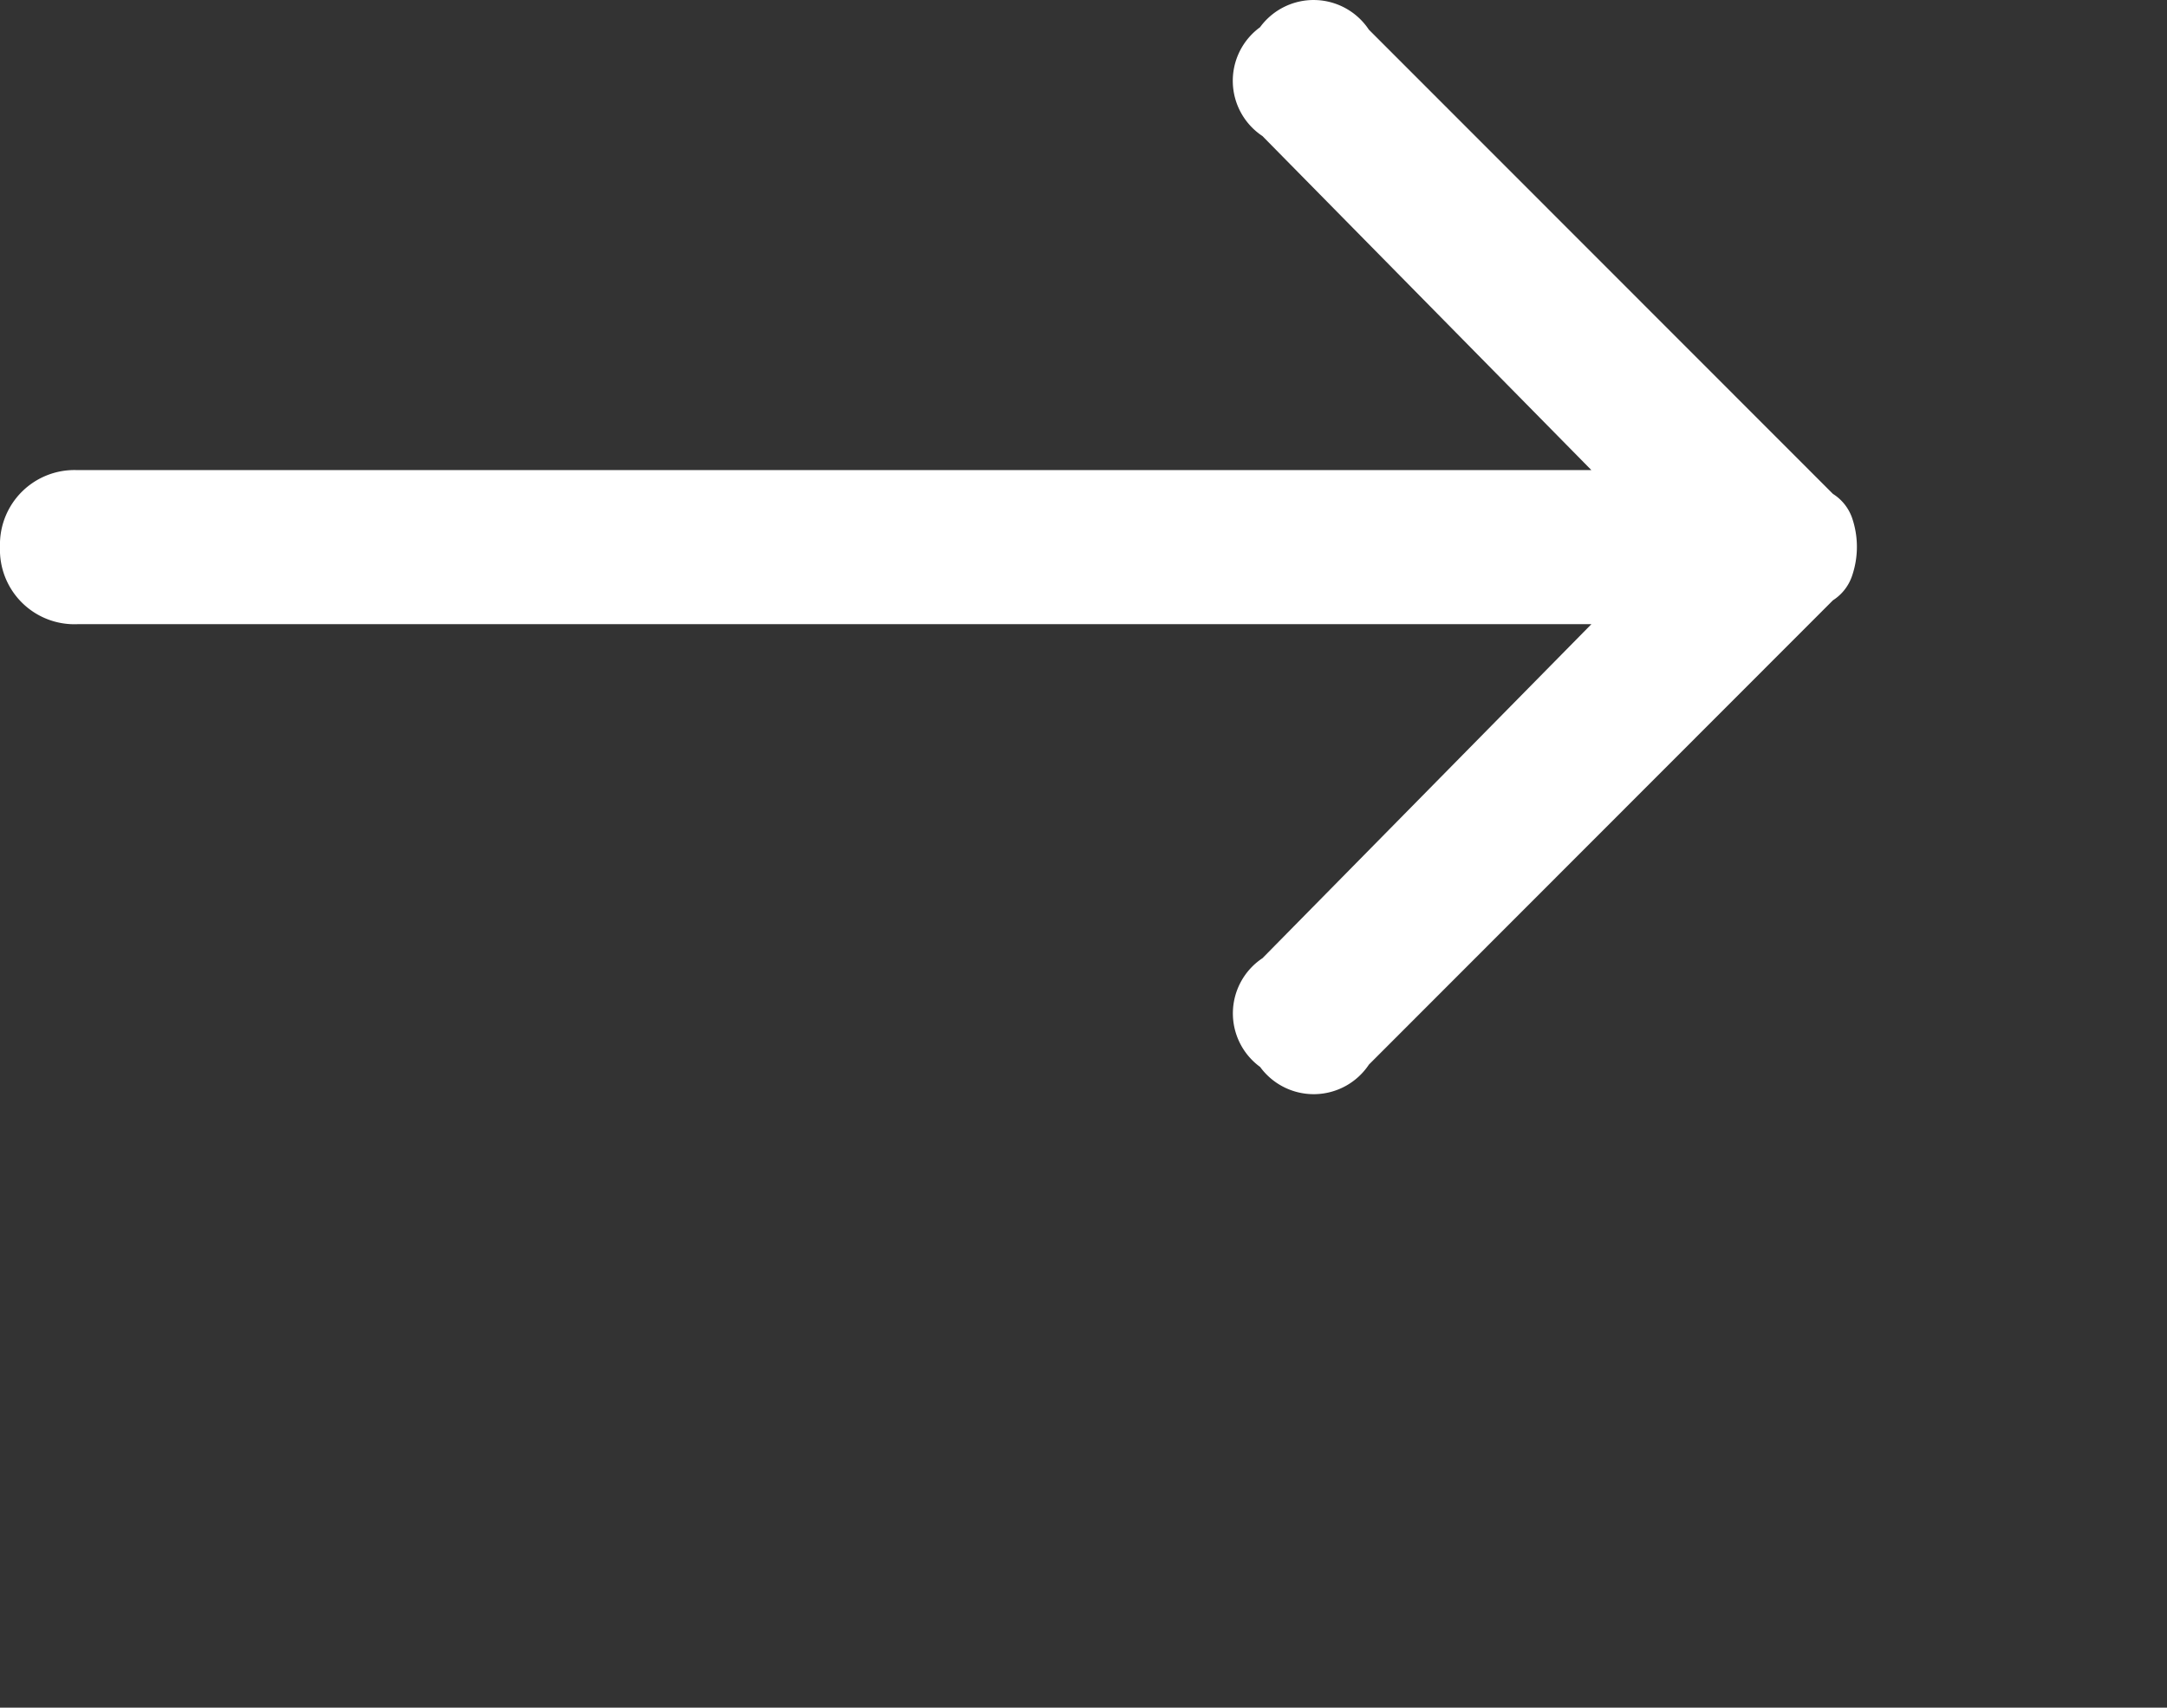 <svg xmlns="http://www.w3.org/2000/svg" viewBox="306.159 398 22.581 17.799">
  <rect x="306.159" y="398" width="22.581" height="17.799" fill="#333333" stroke="none"/>
  <defs>
    <style>
      .cls-1 {
        fill: #fff;
      }
    </style>
  </defs>
  <path id="_24" data-name="24" class="cls-1" d="M0,5.7a.776.776,0,0,0,.806.806H16.583L13.156,9.987a.691.691,0,0,0-.025,1.134.691.691,0,0,0,1.134-.025L19.1,6.257A.486.486,0,0,0,19.3,6a.932.932,0,0,0,0-.6.486.486,0,0,0-.2-.252L14.264.309A.691.691,0,0,0,13.13.284a.691.691,0,0,0,.025,1.134L16.583,4.9H.806A.776.776,0,0,0,0,5.7ZM22.581,17.8" transform="translate(306.159 398)"/>
</svg>
